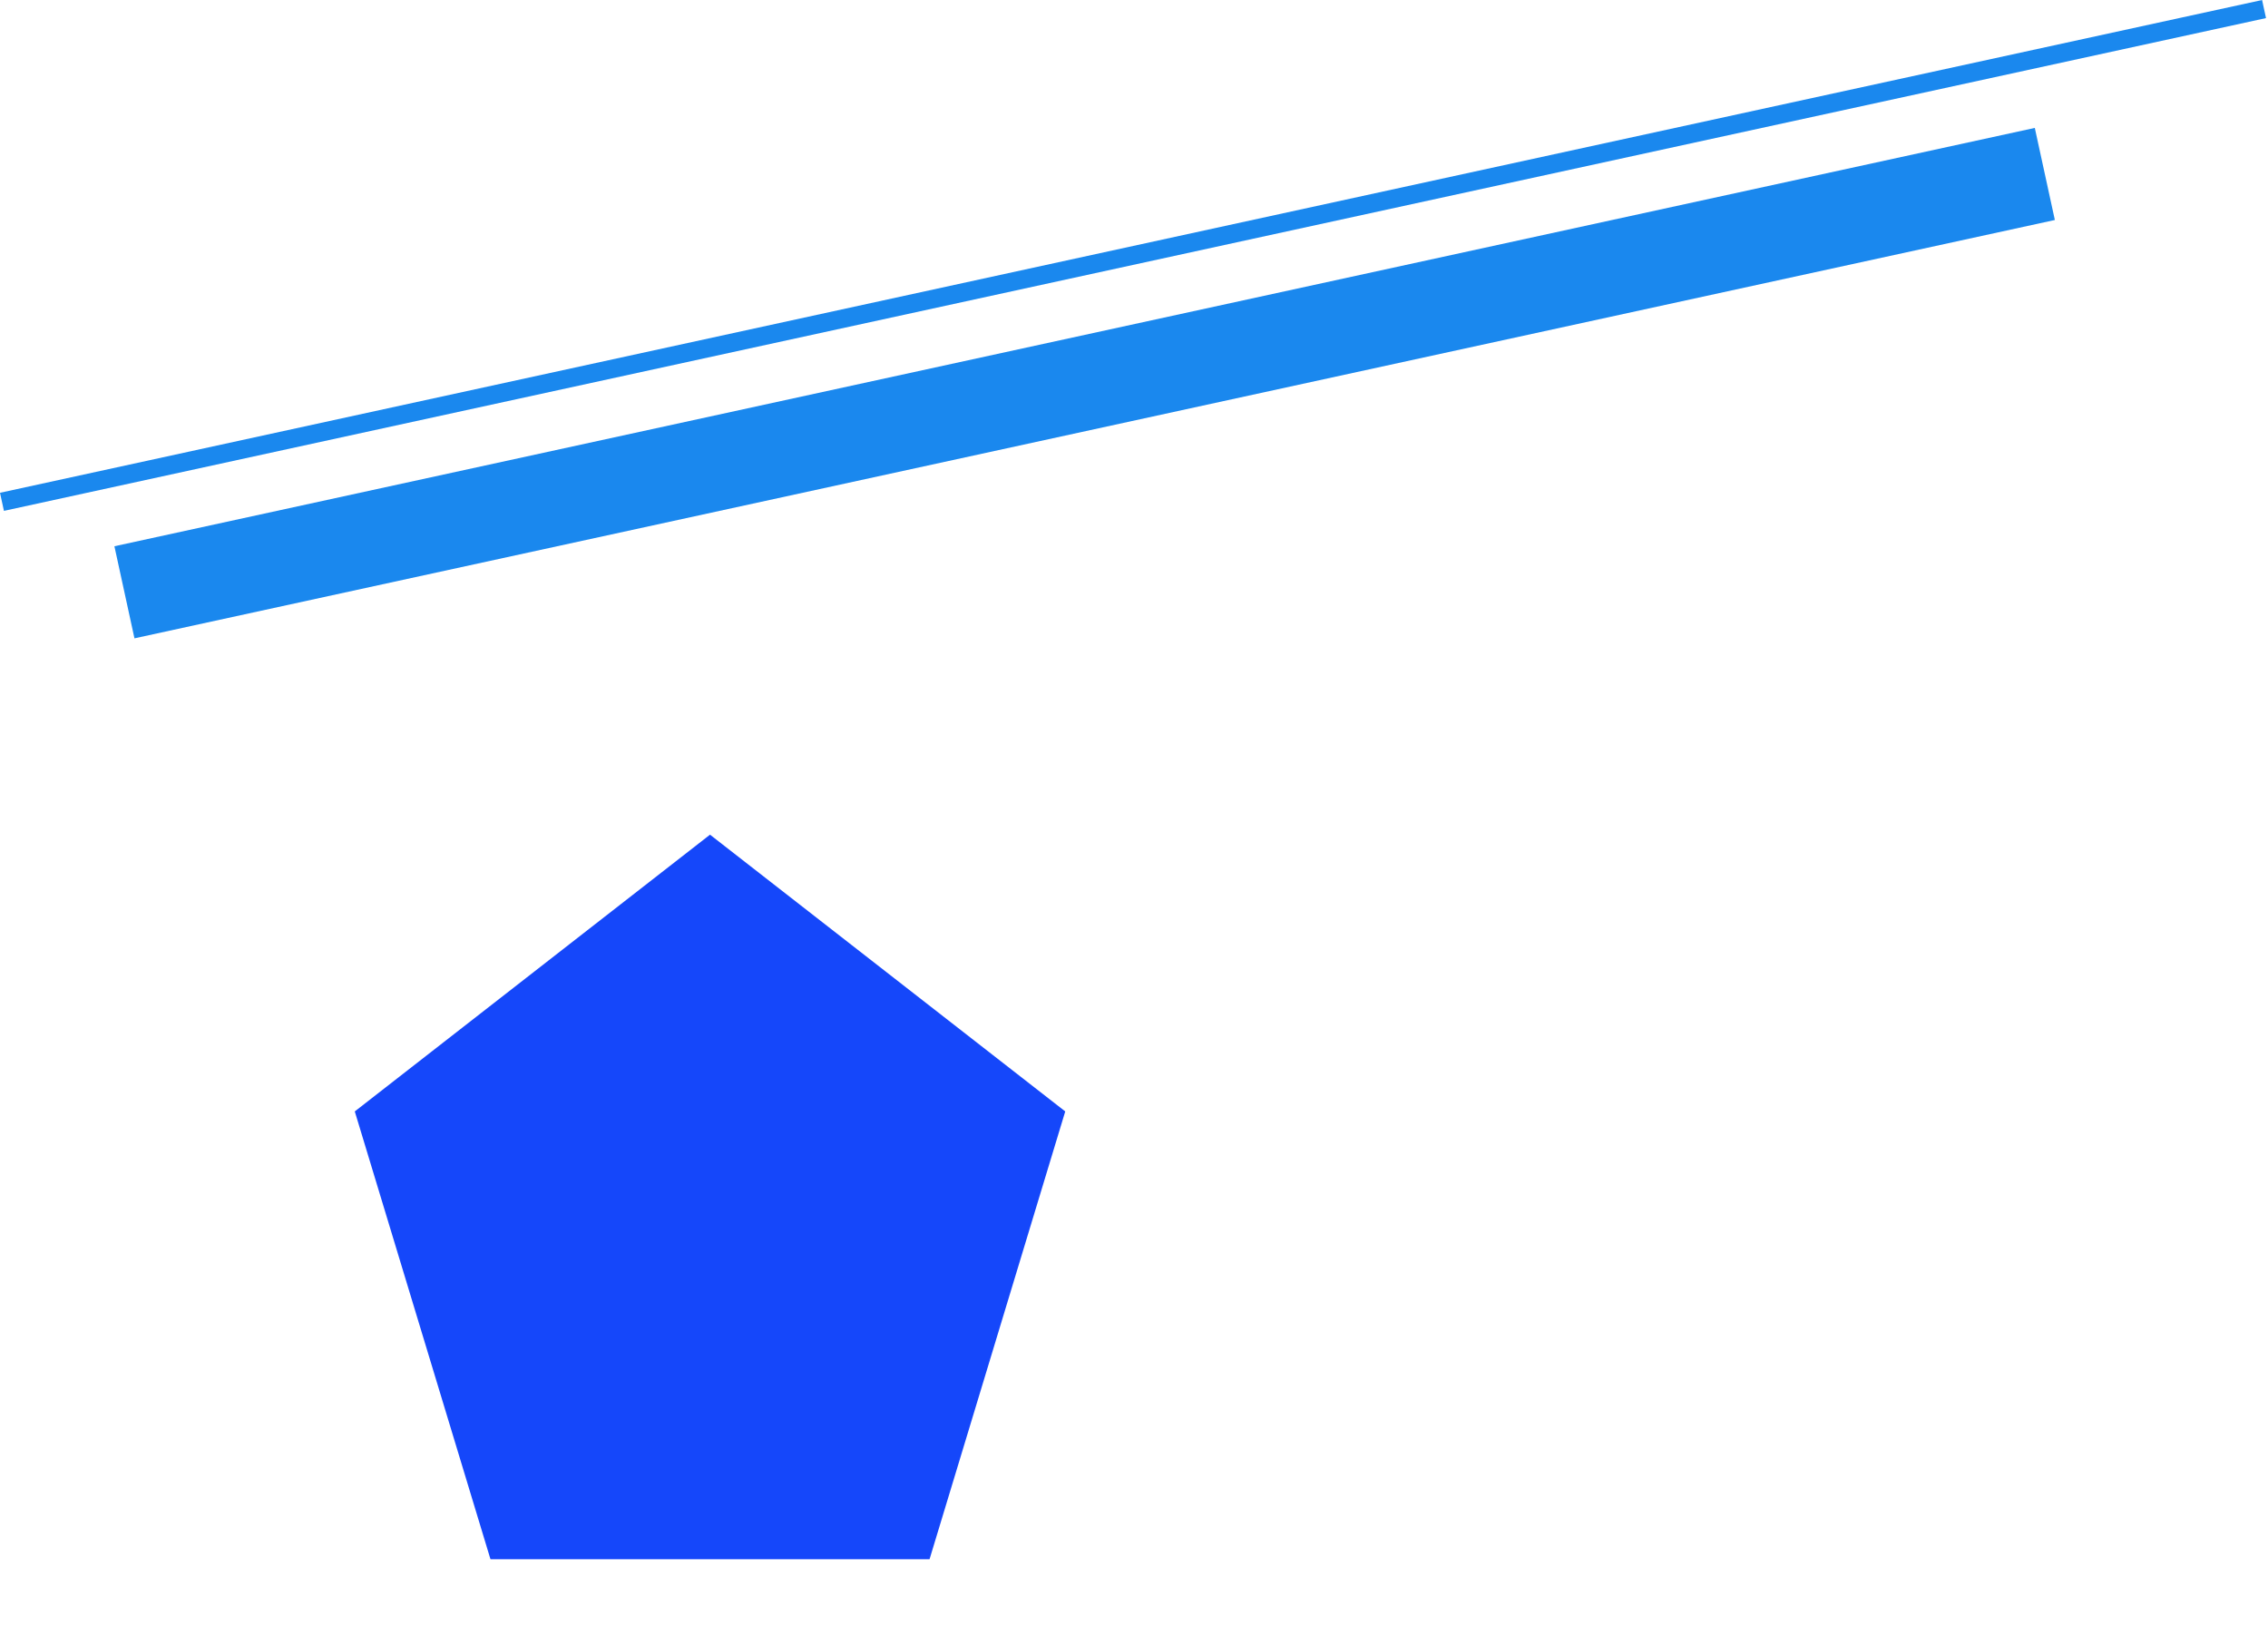 <svg width="674" height="486" viewBox="0 0 674 486" fill="none" xmlns="http://www.w3.org/2000/svg">
<path d="M211 248L316.567 330.227L276.244 463.273H145.756L105.433 330.227L211 248Z" fill="#1547FA"/>
<rect x="34" y="162.302" width="584.078" height="28" transform="rotate(-12.287 34 162.302)" fill="#1A88EE"/>
<rect y="146.419" width="688" height="5.496" transform="rotate(-12.287 0 146.419)" fill="#1A88EE"/>
</svg>
